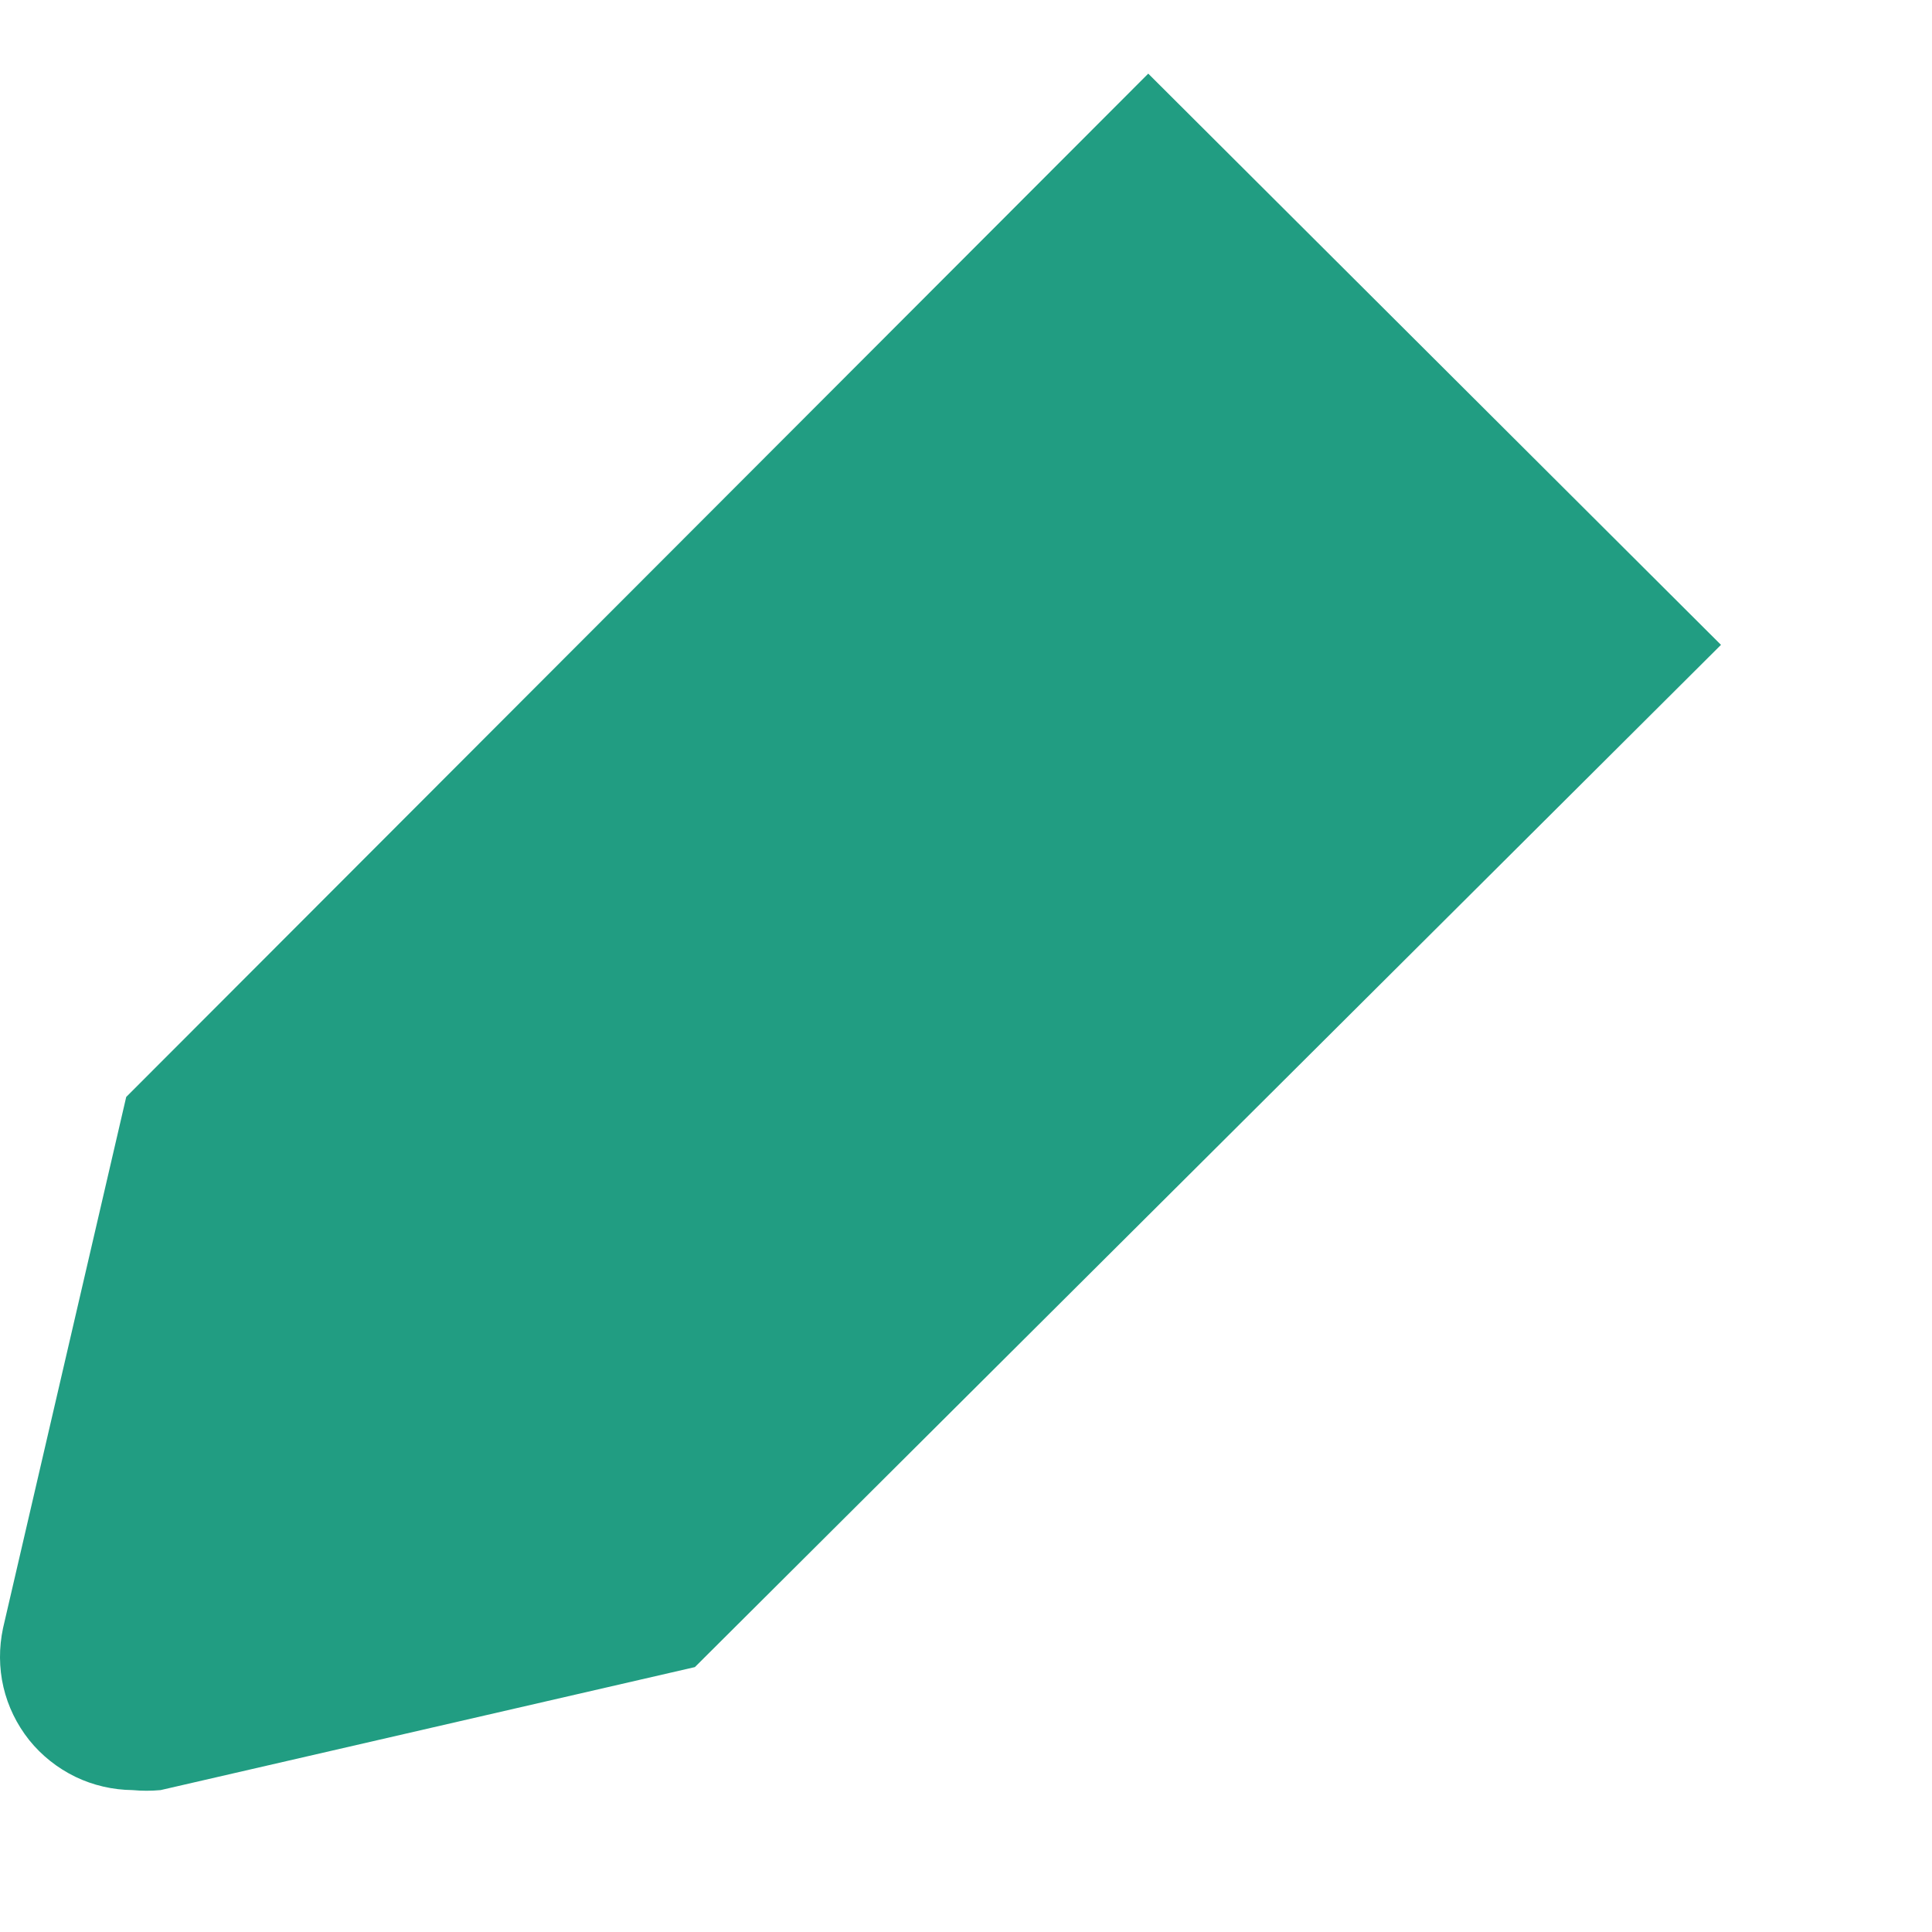 <svg width="9" height="9" viewBox="0 0 9 9" fill="none" xmlns="http://www.w3.org/2000/svg">
<path d="M0.588 5.11L0.014 7.585C-0.005 7.675 -0.005 7.769 0.016 7.859C0.037 7.949 0.078 8.033 0.136 8.106C0.194 8.178 0.267 8.236 0.351 8.277C0.434 8.317 0.525 8.338 0.618 8.339C0.661 8.343 0.704 8.343 0.748 8.339L3.237 7.766L8.017 3.004L5.349 0.343L0.588 5.11Z" fill="#219D82"/>
</svg>
